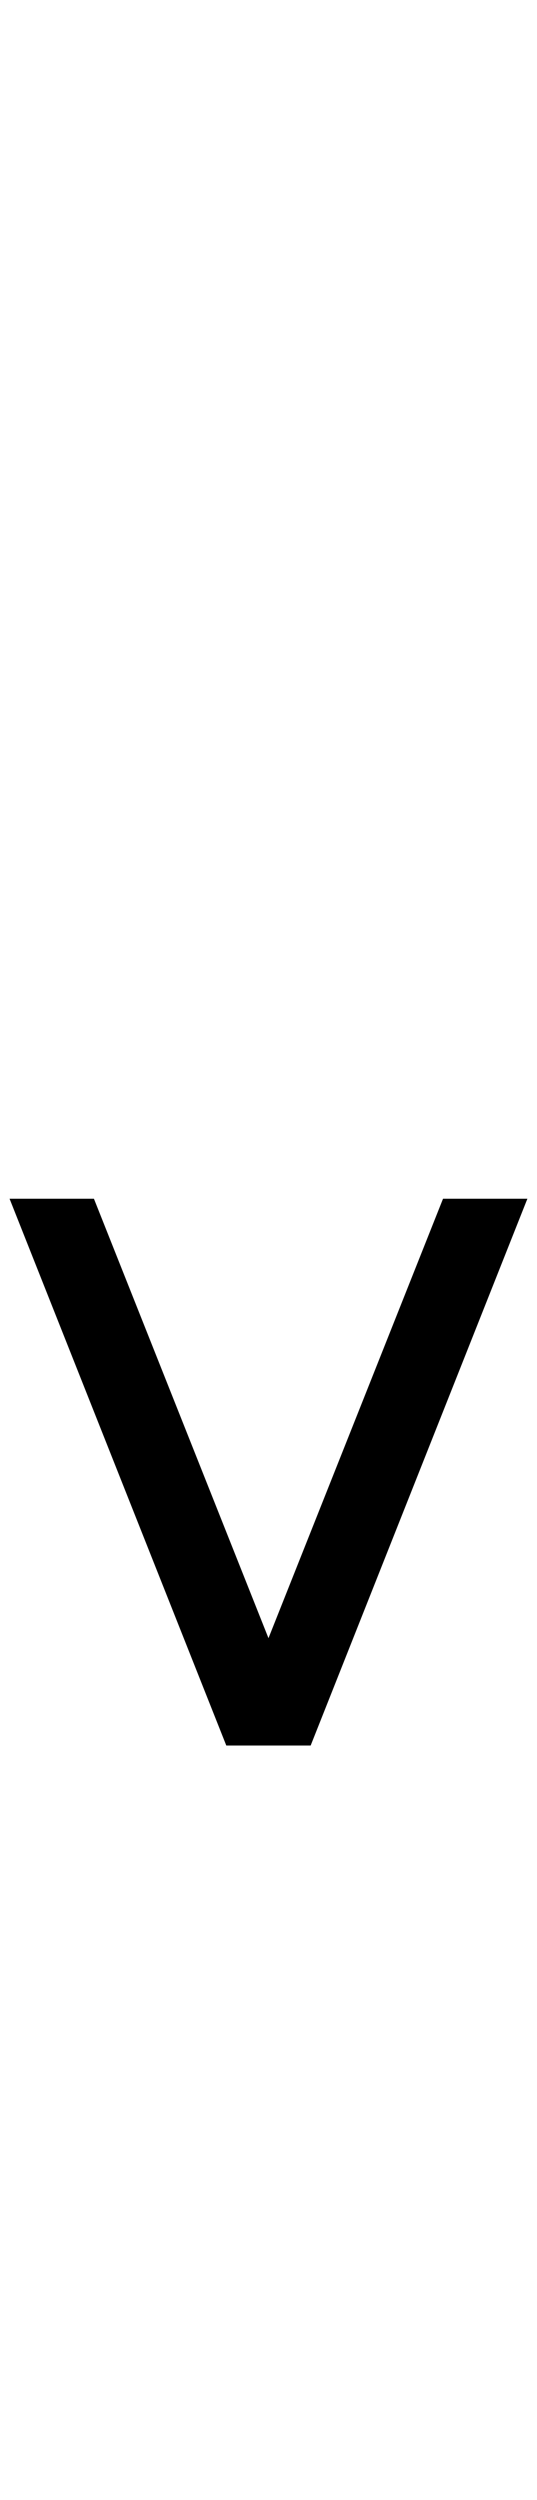 <svg xmlns="http://www.w3.org/2000/svg" xmlns:xlink="http://www.w3.org/1999/xlink" width="23.578" height="109.734" viewBox="0 -76.617 23.578 109.734"><symbol id="seguihis_510" width="5.789" height="27.434" viewBox="0 -19.154 5.789 27.434"><path d="M 1.031 -6 L 1.031 -6 L 2.947 -1.178 L 4.863 -6 L 5.789 -6 L 3.41 0 L 2.484 0 L 0.105 -6 Z " /></symbol><g transform=""><use href="#seguihis_510" transform="translate(0 -76.617) scale(4)" /></g></svg>